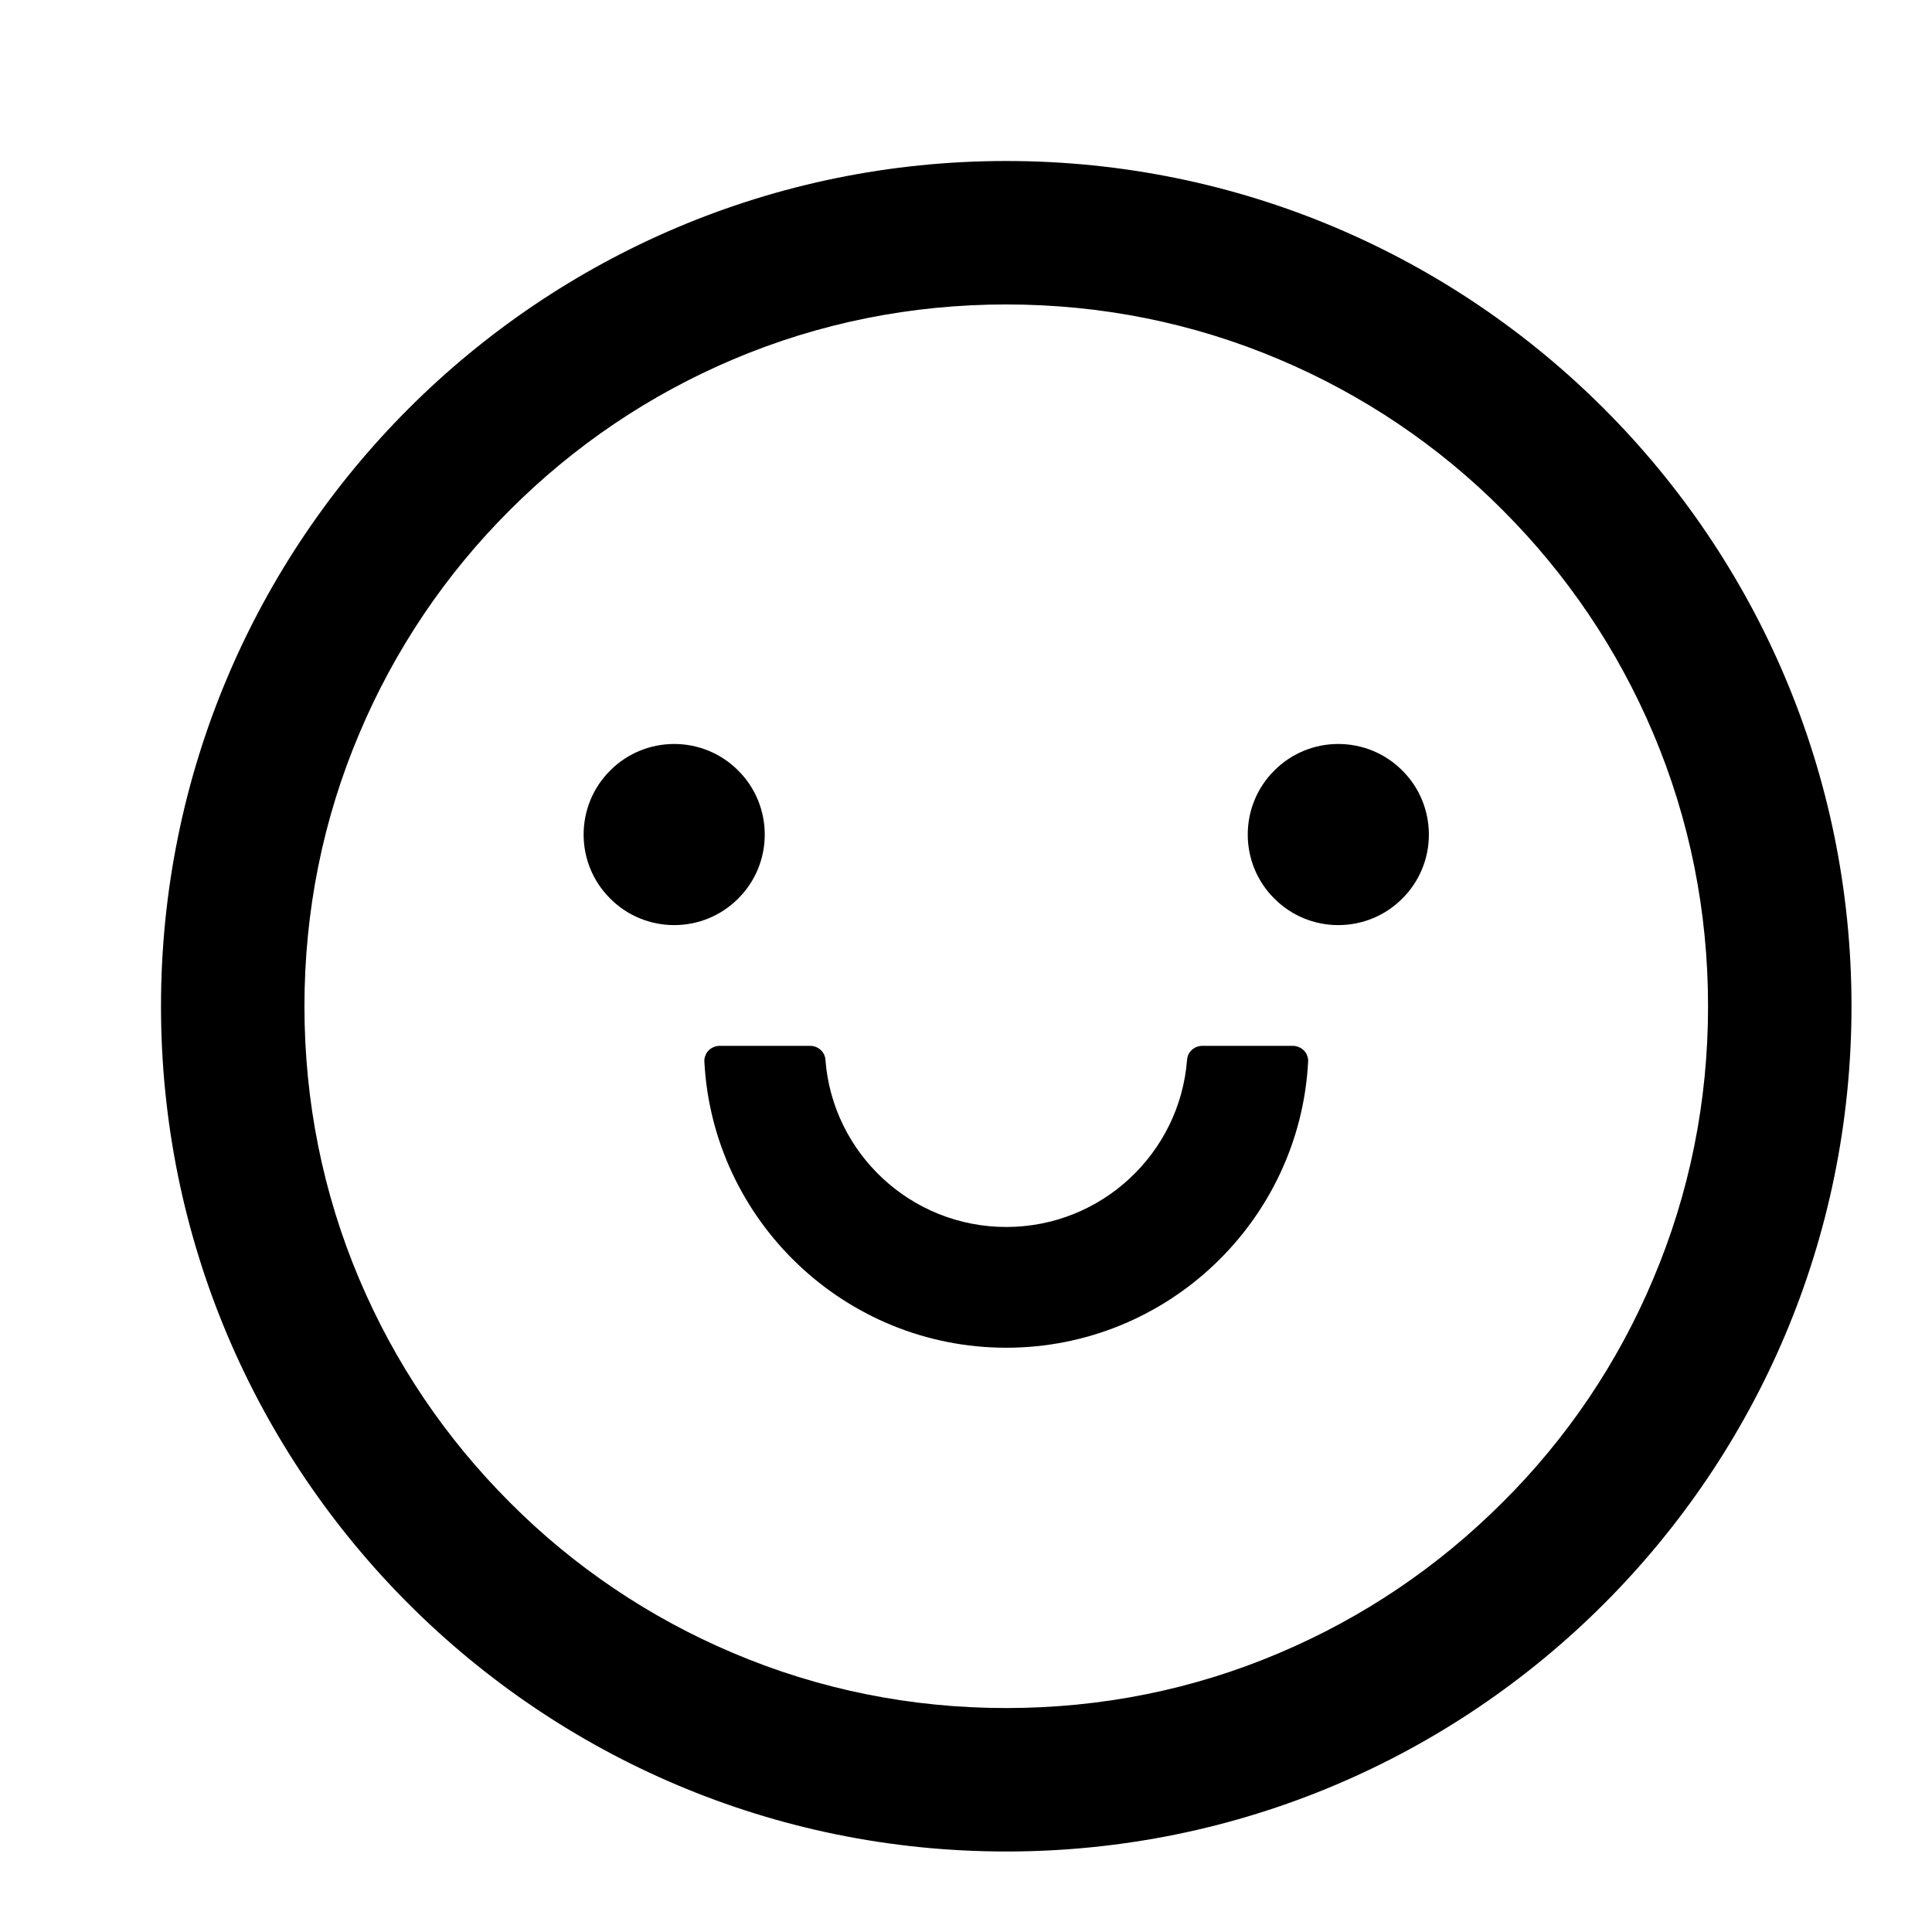 <svg width="12" height="12" viewBox="0 0 12 12" fill="none" xmlns="http://www.w3.org/2000/svg">
<path d="M3.625 5.184C3.625 5.333 3.684 5.476 3.79 5.581C3.895 5.687 4.038 5.746 4.188 5.746C4.337 5.746 4.48 5.687 4.585 5.581C4.691 5.476 4.75 5.333 4.75 5.184C4.75 5.034 4.691 4.891 4.585 4.786C4.48 4.68 4.337 4.621 4.188 4.621C4.038 4.621 3.895 4.68 3.79 4.786C3.684 4.891 3.625 5.034 3.625 5.184ZM7.75 5.184C7.75 5.333 7.809 5.476 7.915 5.581C8.02 5.687 8.163 5.746 8.312 5.746C8.462 5.746 8.605 5.687 8.71 5.581C8.816 5.476 8.875 5.333 8.875 5.184C8.875 5.034 8.816 4.891 8.71 4.786C8.605 4.68 8.462 4.621 8.312 4.621C8.163 4.621 8.02 4.68 7.915 4.786C7.809 4.891 7.75 5.034 7.75 5.184ZM6.25 1C3.351 1 1 3.351 1 6.25C1 9.149 3.351 11.5 6.25 11.5C9.149 11.5 11.5 9.149 11.5 6.25C11.5 3.351 9.149 1 6.25 1ZM9.332 9.332C8.931 9.733 8.465 10.047 7.946 10.267C7.41 10.495 6.839 10.609 6.25 10.609C5.661 10.609 5.09 10.495 4.553 10.267C4.035 10.048 3.564 9.731 3.167 9.332C2.766 8.931 2.452 8.465 2.232 7.946C2.005 7.41 1.891 6.839 1.891 6.25C1.891 5.661 2.005 5.09 2.233 4.553C2.452 4.035 2.769 3.564 3.168 3.167C3.569 2.766 4.035 2.452 4.554 2.232C5.09 2.005 5.661 1.891 6.25 1.891C6.839 1.891 7.41 2.005 7.947 2.233C8.465 2.452 8.936 2.769 9.333 3.168C9.734 3.569 10.048 4.035 10.268 4.554C10.495 5.09 10.609 5.661 10.609 6.25C10.609 6.839 10.495 7.41 10.267 7.947C10.049 8.465 9.731 8.936 9.332 9.332ZM8.031 6.496H7.468C7.418 6.496 7.376 6.534 7.373 6.583C7.328 7.163 6.842 7.621 6.25 7.621C5.658 7.621 5.171 7.163 5.127 6.583C5.124 6.534 5.082 6.496 5.032 6.496H4.469C4.456 6.496 4.443 6.499 4.432 6.504C4.42 6.509 4.41 6.516 4.401 6.525C4.392 6.534 4.385 6.545 4.381 6.557C4.376 6.569 4.374 6.582 4.375 6.595C4.427 7.582 5.248 8.371 6.25 8.371C7.252 8.371 8.073 7.582 8.125 6.595C8.126 6.582 8.124 6.569 8.119 6.557C8.115 6.545 8.108 6.534 8.099 6.525C8.09 6.516 8.08 6.509 8.068 6.504C8.057 6.499 8.044 6.496 8.031 6.496Z" fill="black"/>
</svg>
